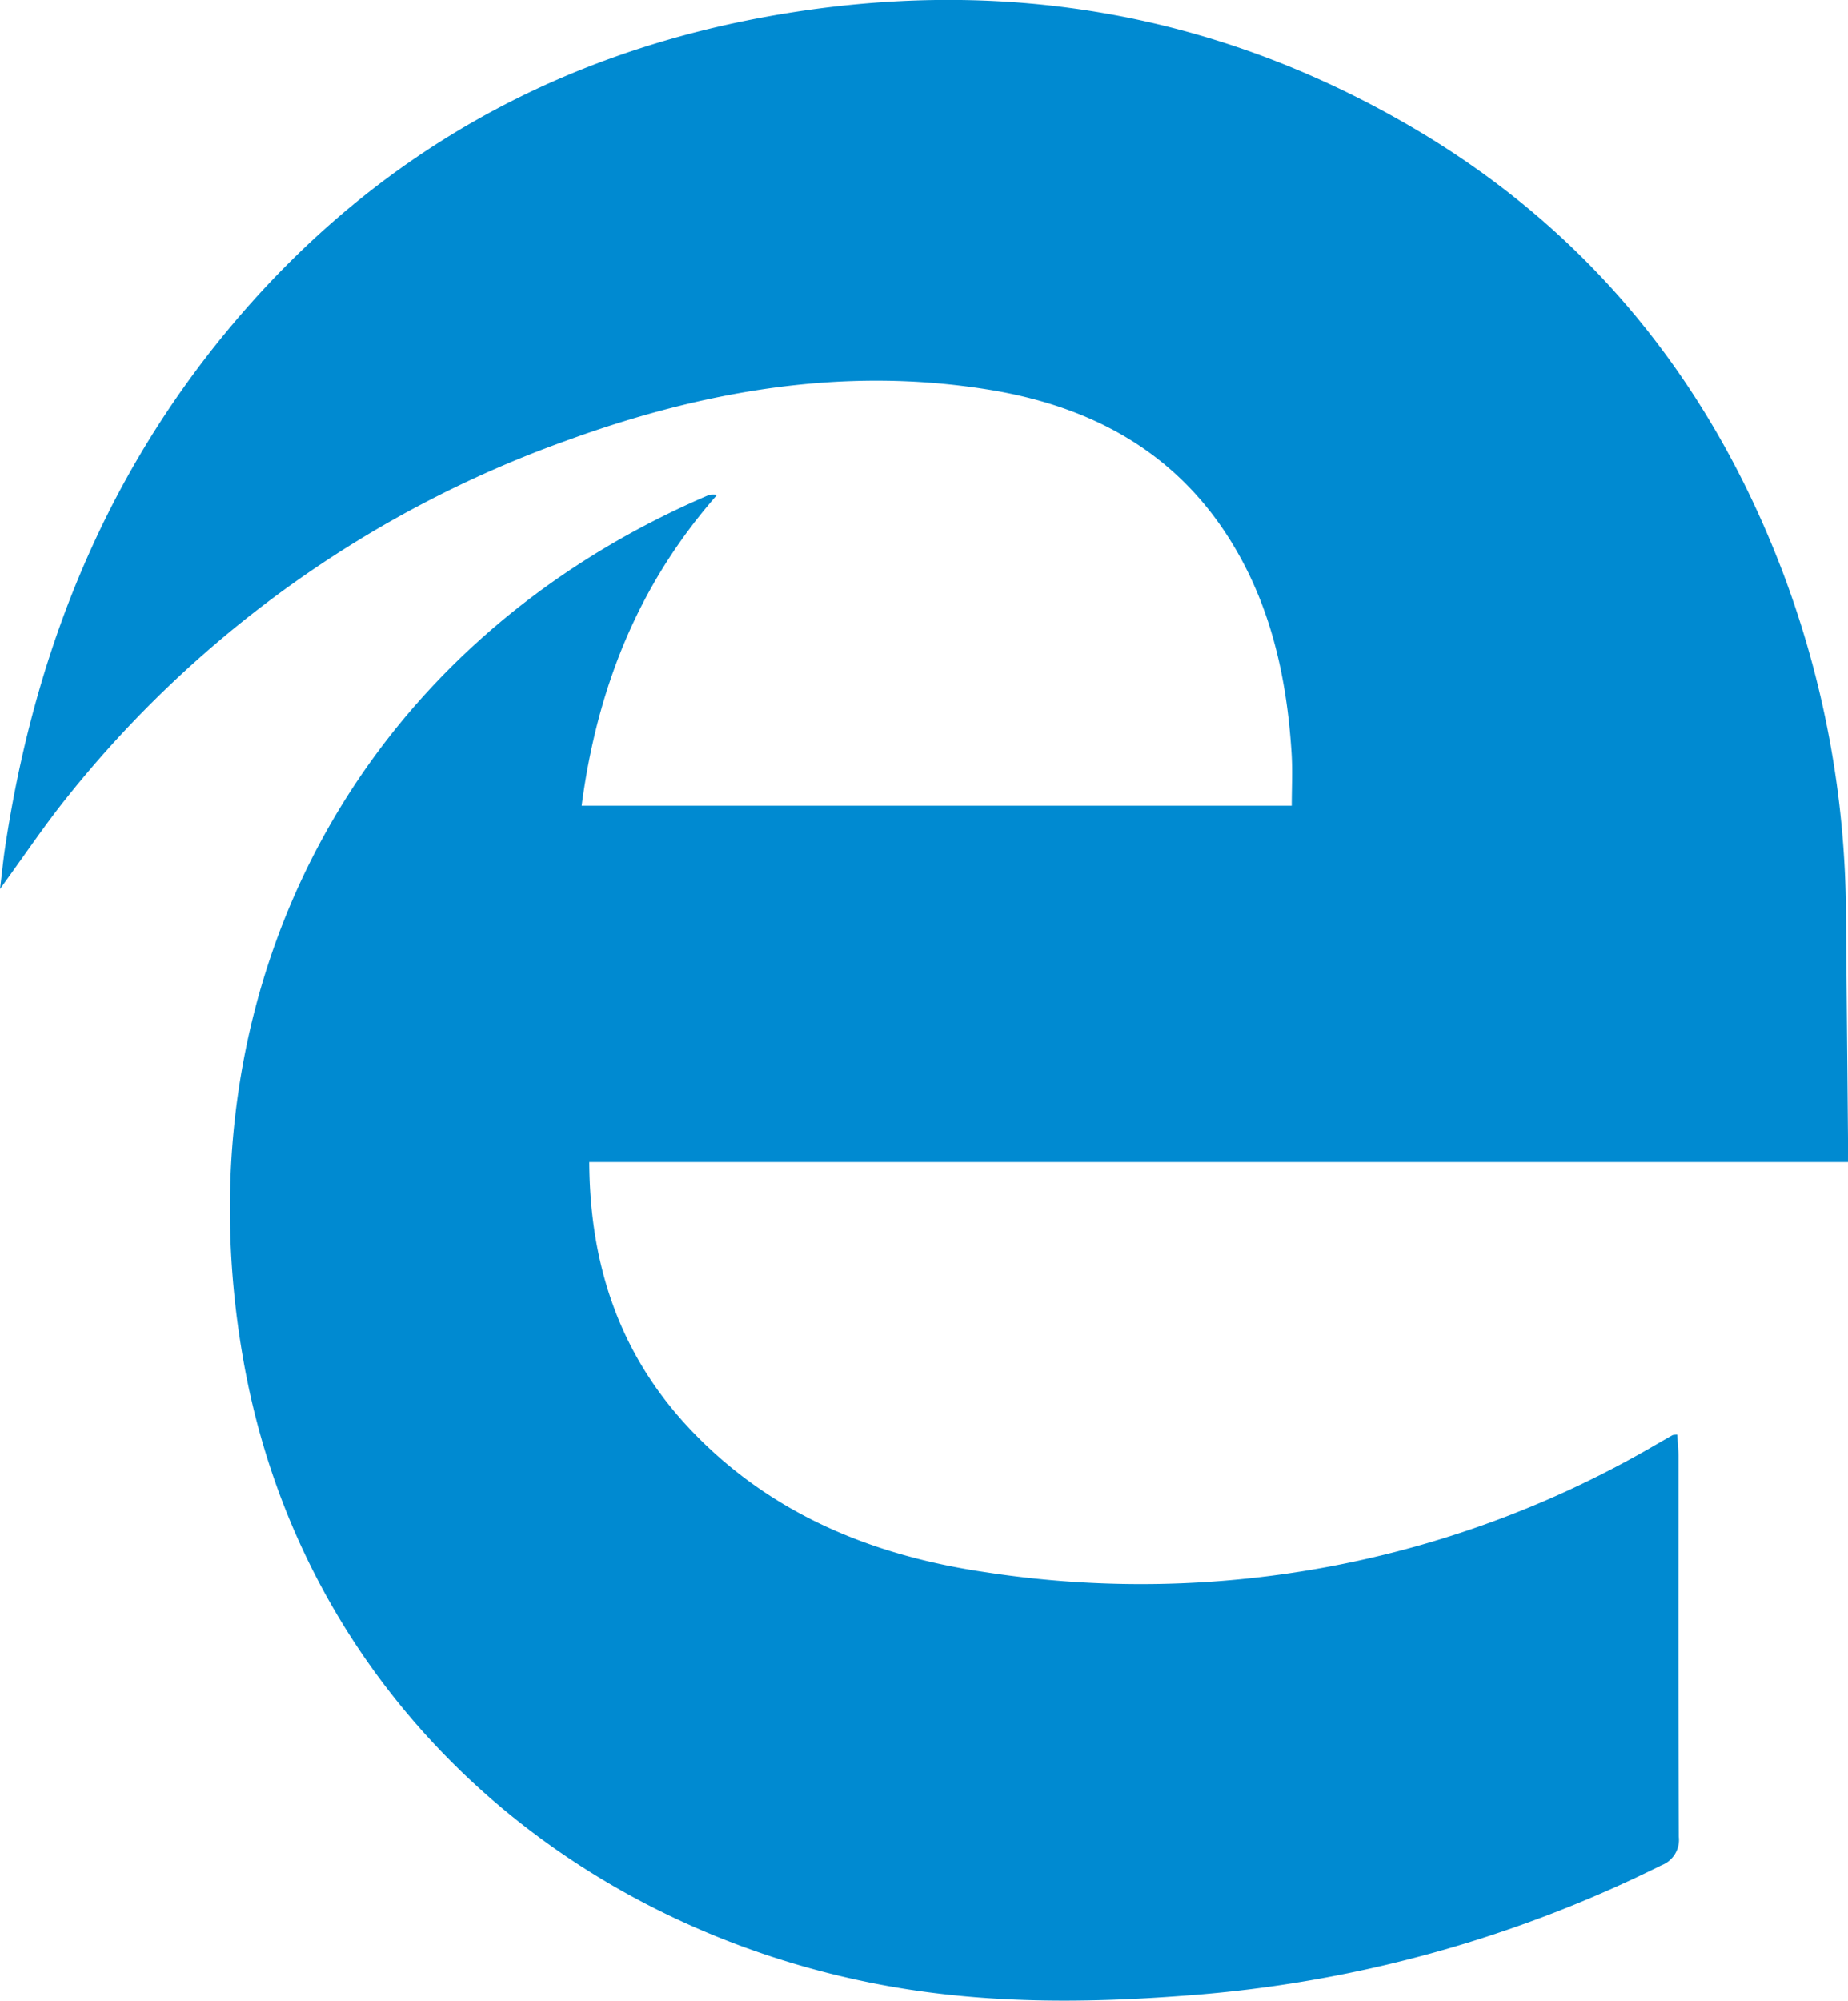 <svg xmlns="http://www.w3.org/2000/svg" width="147.77" height="159.925" viewBox="0 0 147.77 159.925"><defs><style>.a{fill:#008ad1;}</style></defs><g transform="translate(-122.178 -178.704)"><g transform="translate(122.178 178.704)"><path class="a" d="M179.525,218.255c-6.319,7.181-9.6,15.474-10.837,24.853h56.78c0-1.388.075-2.8-.013-4.2-.384-6.124-1.7-12-5.045-17.248-4.481-7.028-11.208-10.526-19.214-11.816-11.616-1.872-22.825.111-33.715,4.079a89.776,89.776,0,0,0-39.958,28.533c-1.789,2.226-3.382,4.61-5.345,7.305.163-1.339.256-2.306.4-3.265,2.294-15.338,7.817-29.329,17.759-41.342,11.683-14.119,26.74-22.483,44.8-25.4,17.592-2.839,34.231.015,49.676,8.96,14.216,8.234,24.016,20.3,29.865,35.591a78.154,78.154,0,0,1,5.107,27.428q.081,8.923.162,17.845c.005.594,0,1.188,0,2.012H169.3c.038,8.255,2.441,15.367,7.984,21.275,6.439,6.864,14.7,10.2,23.758,11.518a81.62,81.62,0,0,0,53.606-10.239c.428-.244.853-.491,1.283-.732a1.6,1.6,0,0,1,.36-.029c.035.575.1,1.151.1,1.727,0,10.139-.02,20.279.026,30.417a2.181,2.181,0,0,1-1.4,2.279,101.935,101.935,0,0,1-37.964,10.407c-8.484.658-16.943.663-25.343-1.041-25.274-5.124-45.433-23.63-50.059-49.66-5.279-29.7,8.859-57.13,37.261-69.259A2.644,2.644,0,0,1,179.525,218.255Z" transform="translate(-122.178 -178.704)"/></g></g></svg>